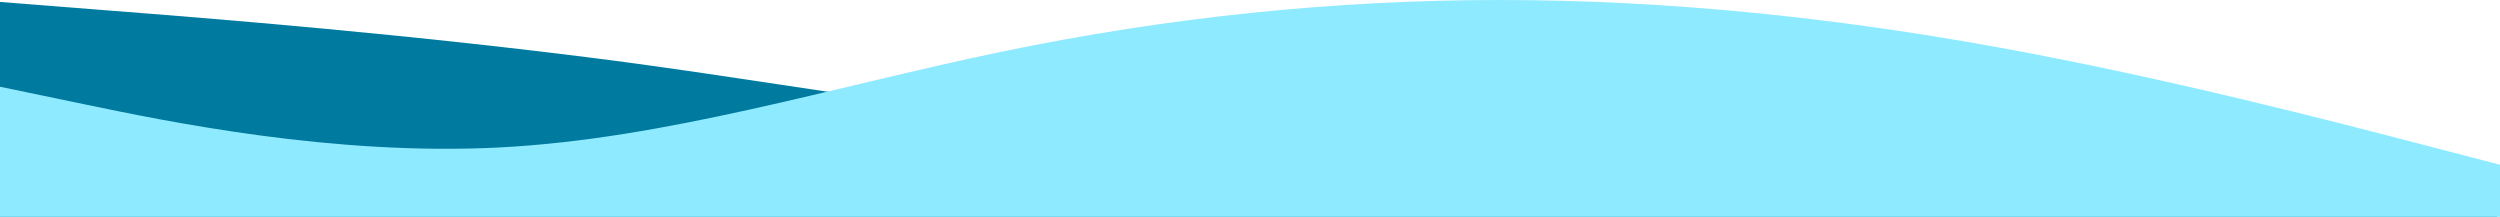 <svg width="1280" height="111" viewBox="0 0 1280 111" fill="none" xmlns="http://www.w3.org/2000/svg">
<path fill-rule="evenodd" clip-rule="evenodd" d="M0 1L53 5.171C107 9.341 213 17.682 320 31.798C427 46.234 533 66.766 640 70.936C747 75.107 853 62.595 960 58.746C1067 54.575 1163.5 69.012 1217.5 70.936L1246.5 84.5L1280 112H1227C1173 112 1067 112 960 112C853 112 747 112 640 112C533 112 427 112 320 112C213 112 107 112 53 112H0V1Z" fill="#007A9F"/>
<path fill-rule="evenodd" clip-rule="evenodd" d="M0 44.4L42.667 53.28C85.333 62.16 170.667 79.92 256 75.48C341.333 71.04 426.667 44.4 512 26.64C597.333 8.88 682.667 0 768 0C853.333 0 938.667 8.88 1024 24.42C1109.33 39.96 1194.67 62.16 1237.33 73.26L1280 84.36V111H1237.33C1194.67 111 1109.33 111 1024 111C938.667 111 853.333 111 768 111C682.667 111 597.333 111 512 111C426.667 111 341.333 111 256 111C170.667 111 85.333 111 42.667 111H0V44.4Z" fill="#8DEAFF"/>
</svg>

